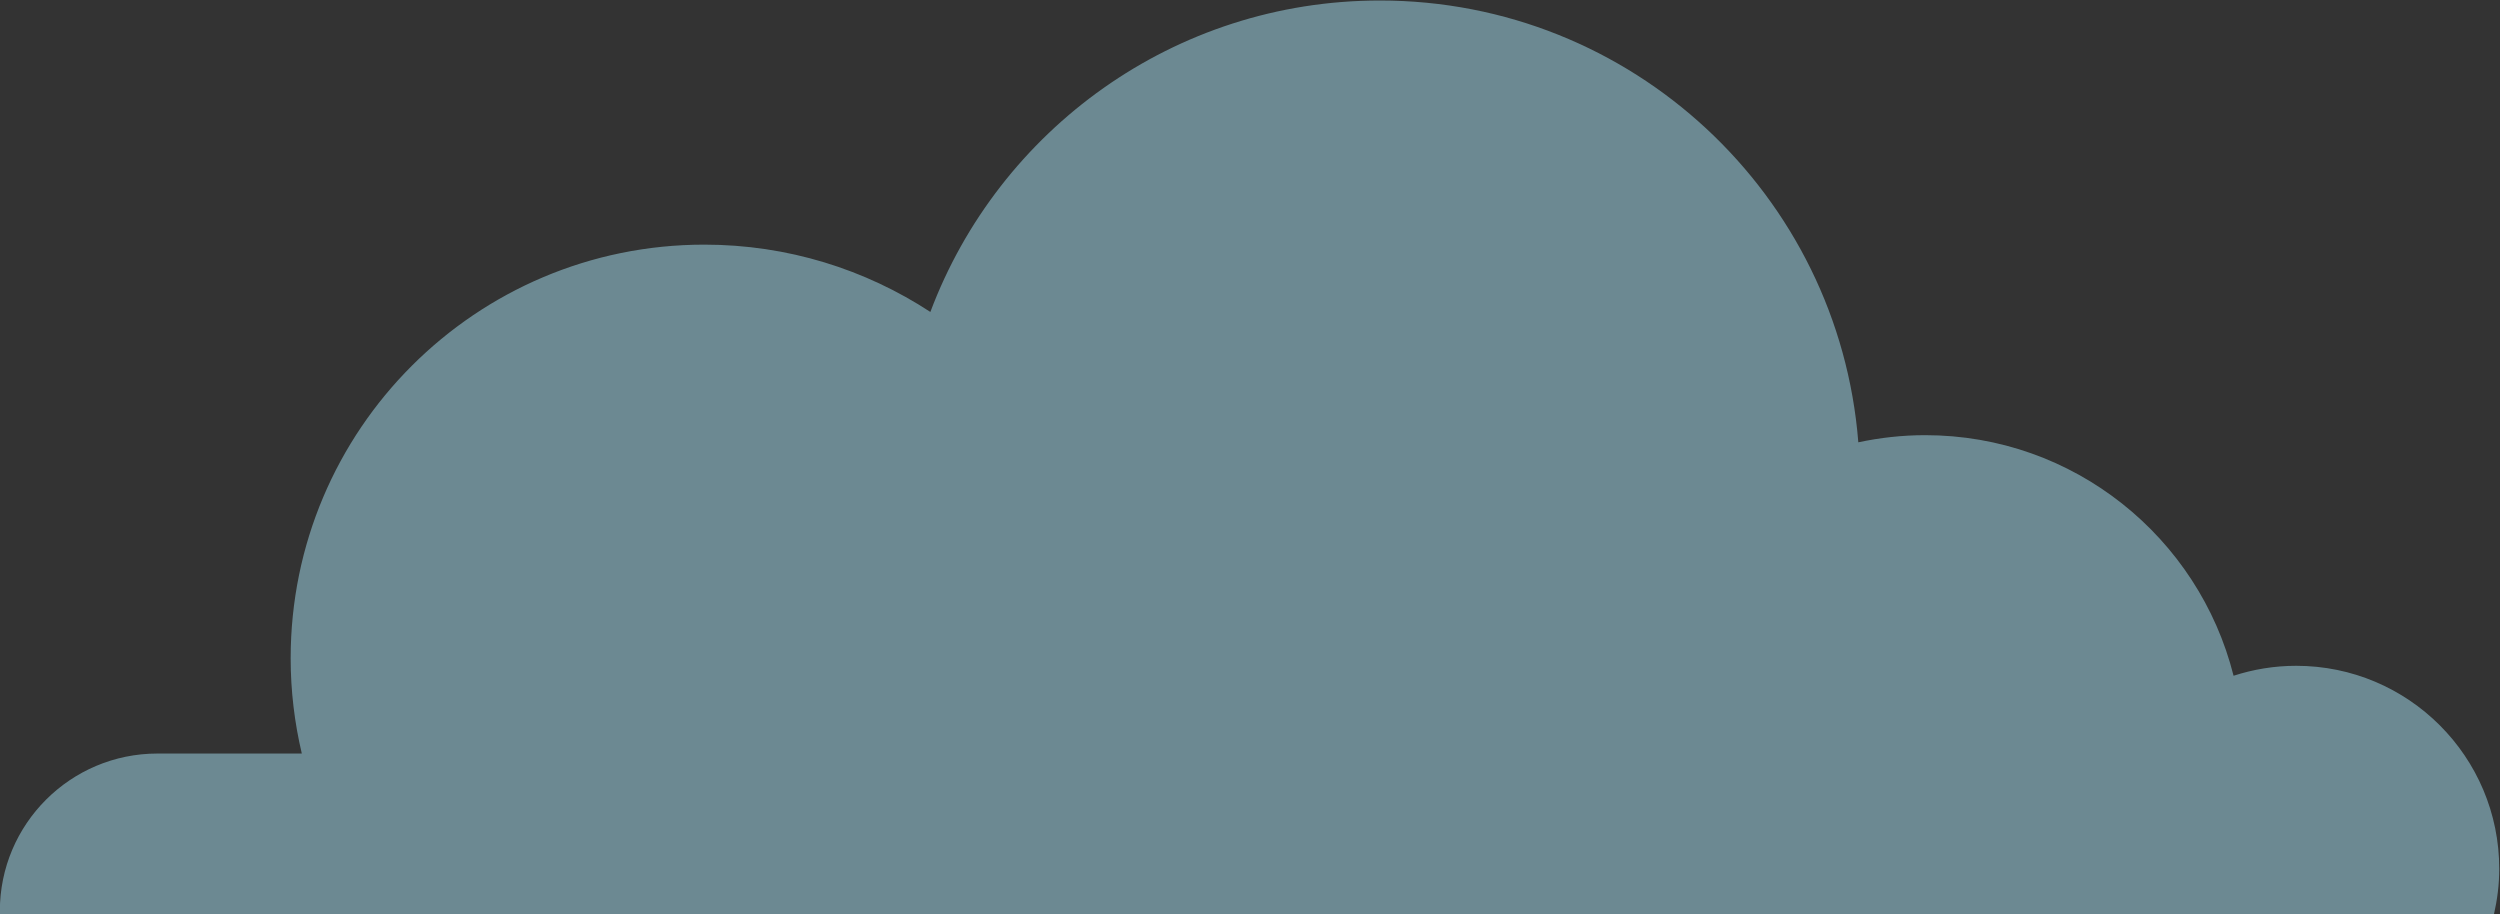 <svg height="60.743" viewBox="0 0 166.139 60.743" width="166.139" xmlns="http://www.w3.org/2000/svg" xmlns:xlink="http://www.w3.org/1999/xlink"><rect x="0" y="0" width="166.139" height="60.743" fill="#333333" stroke="none"/><clipPath id="a"><path d="m245.06 247.053h162.156v-45.611h-162.156z"/></clipPath><clipPath id="b"><path d="m28.535 104.265h124.605v-45.557h-124.605z"/></clipPath><g clip-path="url(#a)" opacity=".22" transform="matrix(1.333 0 0 -1.333 169.169 330.739)"><path d="m0 0c0 5.737-4.651 10.389-10.389 10.389-.48 0-.95-.044-1.413-.108-.786 8.264-7.74 14.729-16.21 14.729-2.869 0-5.561-.747-7.903-2.05-2.241 5.189-7.4 8.824-13.413 8.824-2.644 0-5.117-.713-7.257-1.941-4.637 8.032-13.31 13.442-23.251 13.442-11.31 0-20.979-7.001-24.93-16.902-2.684 1.805-5.917 2.859-9.395 2.859-8.468 0-15.476-6.24-16.681-14.372-2.055 2.064-4.899 3.342-8.042 3.342-6.268 0-11.35-5.082-11.35-11.351 0-.325.021-.644.048-.962h-3.907c-4.453 0-8.063-3.61-8.063-8.062v-.163h161.885c.171.749.271 1.525.271 2.326" fill="#69d7f5" transform="translate(407.216 203.769)"/></g><path d="m0 0c-1.694 0-3.294-.389-4.732-1.064-2.447 4.334-7.088 7.265-12.42 7.265-.869 0-1.715-.09-2.54-.239-2.445 9.746-11.179 16.99-21.639 17.177 0 .004.001.007.001.011 0 6.164-4.998 11.162-11.162 11.162-3.621 0-6.829-1.732-8.868-4.405-4.661 4.142-10.795 6.662-17.52 6.662-12.301 0-22.635-8.416-25.56-19.804-2.208.829-4.599 1.286-7.098 1.286-10.563 0-19.225-8.114-20.108-18.448-.93.251-1.903.397-2.912.397-6.164 0-11.161-4.997-11.161-11.162h156.88c0 6.165-4.997 11.162-11.161 11.162" fill="#fff" transform="matrix(1.333 0 0 -1.333 427.042 47.407)"/><g clip-path="url(#b)" opacity=".49" transform="matrix(1.333 0 0 -1.333 -38.047 139.02)"><path d="m0 0c0 5.591-4.533 10.123-10.124 10.123-1.09 0-2.137-.177-3.121-.496-1.734 6.888-7.95 11.994-15.376 11.994-1.143 0-2.256-.127-3.332-.356-.972 12.325-11.275 22.026-23.851 22.026-10.259 0-19.007-6.457-22.411-15.527-3.24 2.12-7.11 3.356-11.27 3.356-11.39 0-20.622-9.233-20.622-20.622 0-1.635.196-3.224.556-4.749h-7.197c-4.339 0-7.857-3.518-7.857-7.856v-.16h124.341c.167.73.264 1.487.264 2.267" fill="#a7e3f5" transform="translate(153.14 60.975)"/></g></svg>